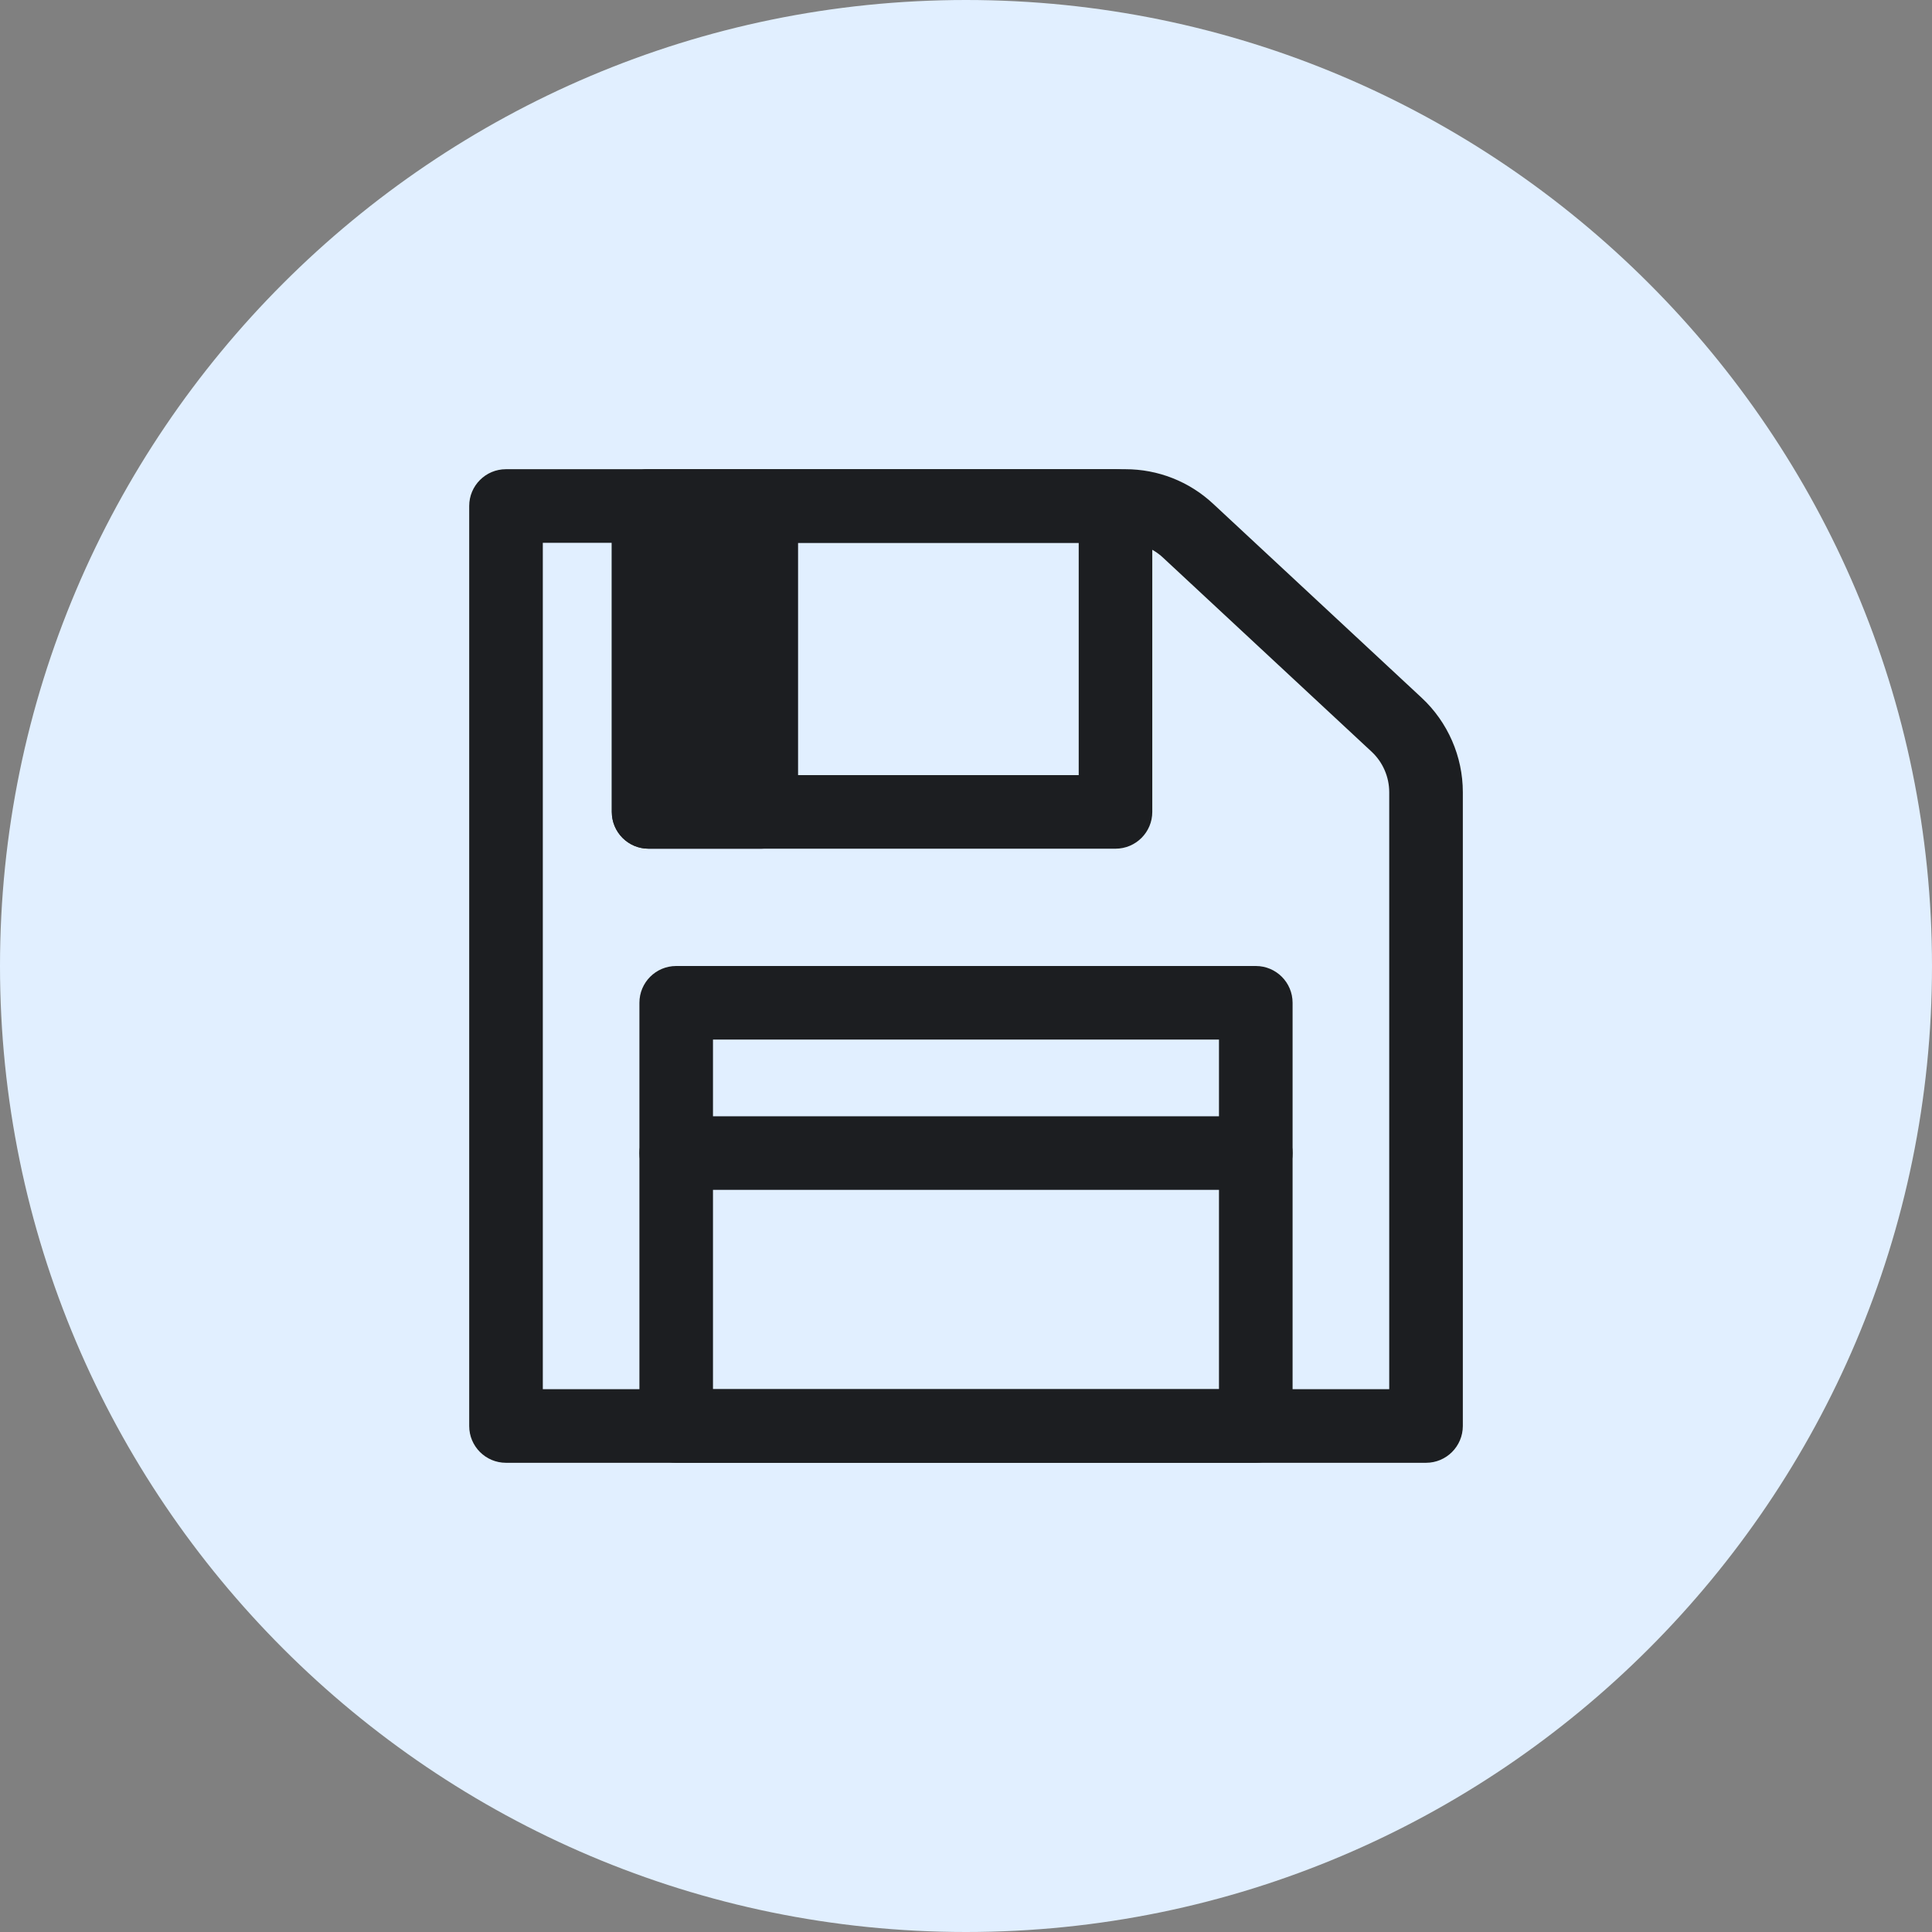<?xml version="1.0" encoding="iso-8859-1"?>
<!-- Generator: Adobe Illustrator 21.1.0, SVG Export Plug-In . SVG Version: 6.00 Build 0)  -->
<svg version="1.1" xmlns="http://www.w3.org/2000/svg" xmlns:xlink="http://www.w3.org/1999/xlink" x="0px" y="0px"
	 viewBox="0 0 50 50" style="enable-background:new 0 0 50 50;" xml:space="preserve">
<rect x="0" y="0" width="50" height="50" fill="#808080" stroke="none"/>
<g id="SaveAnn">
	<path style="fill:#E1EFFF;" d="M25,50C11.215,50,0,38.785,0,25C0,11.215,11.215,0,25,0c13.785,0,25,11.215,25,25
		C50,38.785,38.785,50,25,50z"/>
	<path style="fill:#1C1E21;" d="M36.905,37.857h-23.81c-0.526,0-0.952-0.426-0.952-0.952v-23.81c0-0.526,0.426-0.952,0.952-0.952
		h16.028c0.846,0,1.652,0.317,2.271,0.893l5.401,5.025c0.675,0.629,1.063,1.518,1.063,2.44v16.404
		C37.857,37.431,37.431,37.857,36.905,37.857z M14.048,35.952h21.905V20.501c0-0.395-0.166-0.777-0.455-1.046l-5.401-5.025v0
		c-0.265-0.247-0.611-0.382-0.973-0.382H14.048V35.952z"/>
	<path style="fill:#1C1E21;" d="M32.5,37.857h-15c-0.526,0-0.952-0.426-0.952-0.952V25.952c0-0.526,0.426-0.952,0.952-0.952h15
		c0.526,0,0.952,0.426,0.952,0.952v10.952C33.452,37.431,33.026,37.857,32.5,37.857z M18.452,35.952h13.095v-9.048H18.452V35.952z"
		/>
	<path style="fill:#1C1E21;" d="M28.869,21.964H16.786c-0.526,0-0.952-0.426-0.952-0.952v-7.917c0-0.526,0.426-0.952,0.952-0.952
		h12.083c0.526,0,0.952,0.426,0.952,0.952v7.917C29.821,21.538,29.395,21.964,28.869,21.964z M17.738,20.06h10.179v-6.012H17.738
		V20.06z"/>
	<rect x="16.786" y="13.095" style="fill:#1C1E21;" width="2.917" height="7.917"/>
	<path style="fill:#1C1E21;" d="M19.702,21.964h-2.917c-0.526,0-0.952-0.426-0.952-0.952v-7.917c0-0.526,0.426-0.952,0.952-0.952
		h2.917c0.526,0,0.952,0.426,0.952,0.952v7.917C20.655,21.538,20.228,21.964,19.702,21.964z M17.738,20.06h1.012v-6.012h-1.012
		V20.06z"/>
	<path style="fill:#1C1E21;" d="M32.5,30.794h-15c-0.526,0-0.952-0.426-0.952-0.952s0.426-0.952,0.952-0.952h15
		c0.526,0,0.952,0.426,0.952,0.952S33.026,30.794,32.5,30.794z"/>
</g>
<g id="Layer_1">
</g>
</svg>
